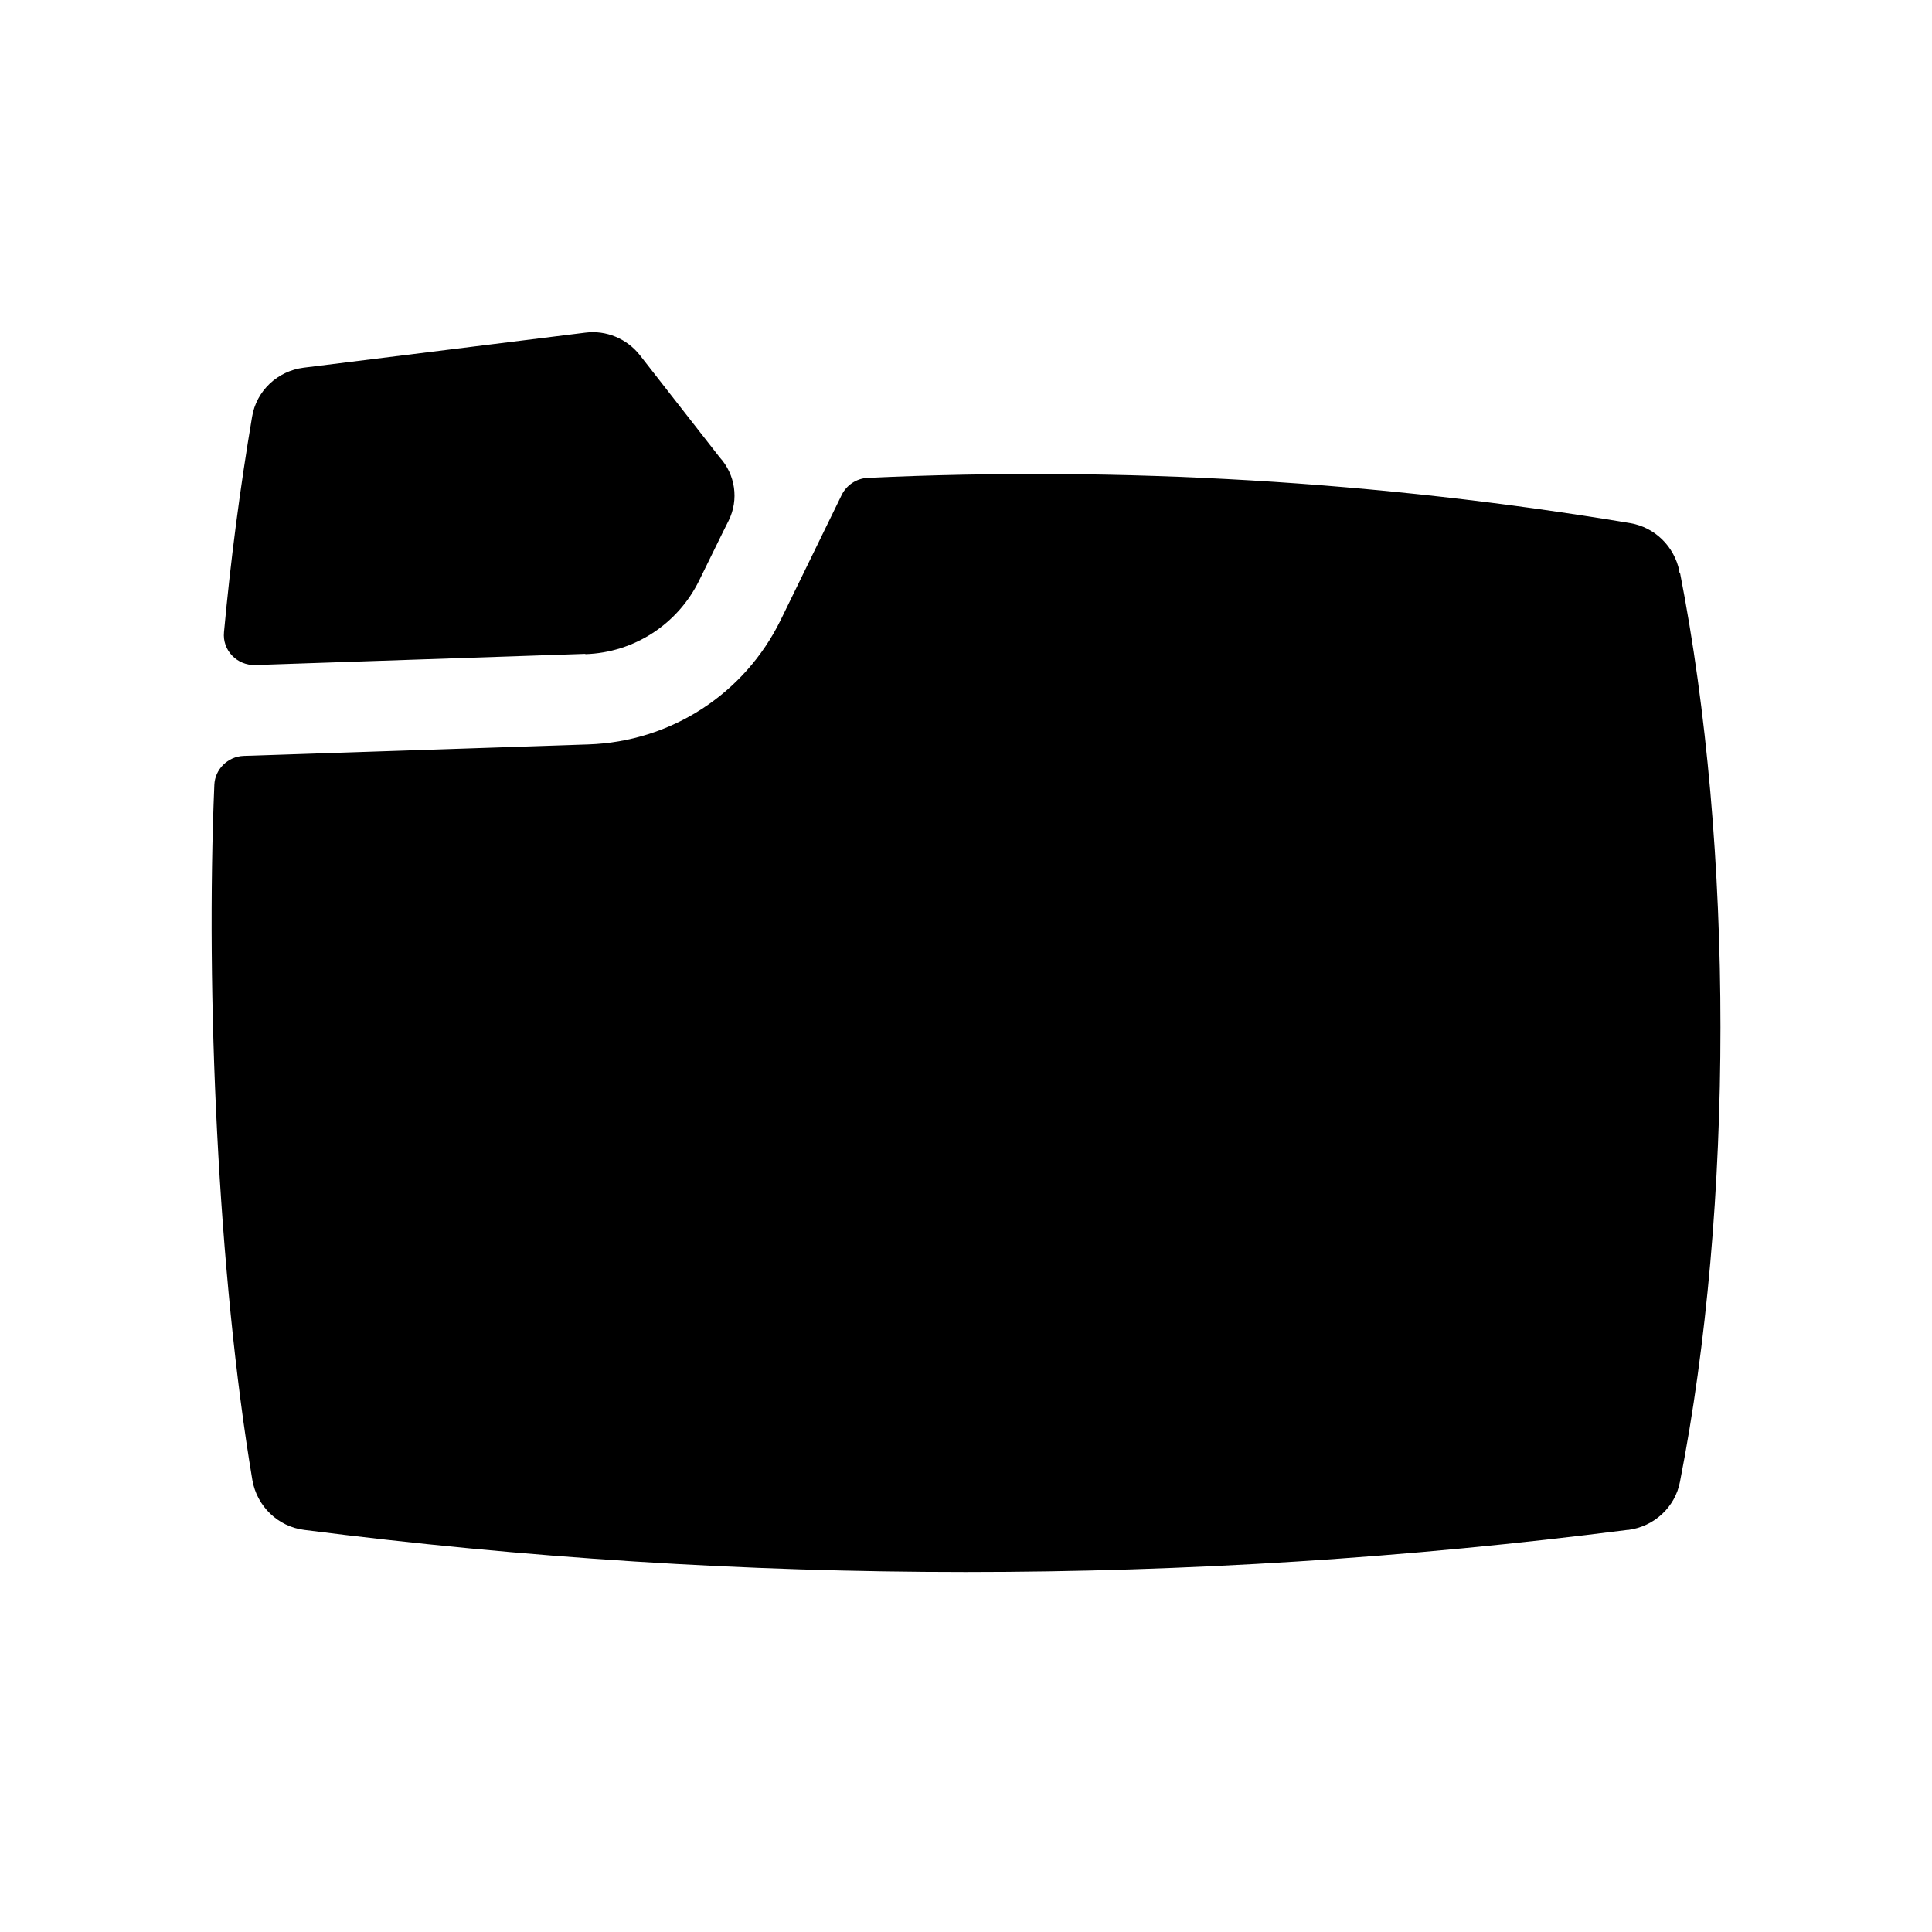 <svg width="64" height="64" viewBox="0 0 64 64" fill="none" xmlns="http://www.w3.org/2000/svg">
<path d="M23.16 19.23C22.45 20.68 21 21.62 19.39 21.67V21.66L8.46 22.03C7.85 22.05 7.36 21.54 7.42 20.94C7.64 18.56 7.95 16.18 8.35 13.81C8.49 12.95 9.19 12.29 10.06 12.18L19.39 11.02C20.08 10.93 20.77 11.22 21.2 11.77L23.84 15.15C24.36 15.72 24.48 16.55 24.14 17.24L23.96 17.6L23.16 19.23Z" fill="black"/>
<path d="M55.63 18.91V18.97L55.65 18.96C57.44 28.08 57.44 39.97 55.65 49.09C55.49 49.93 54.79 50.57 53.94 50.68H53.91C39.36 52.54 24.63 52.54 10.08 50.68C9.2 50.57 8.51 49.89 8.36 49.03C7.22 42.24 6.81 32.86 7.1 26C7.12 25.48 7.55 25.06 8.07 25.04L19.49 24.66C22.22 24.57 24.66 22.99 25.86 20.54L27.88 16.4C28.04 16.07 28.37 15.85 28.74 15.83C37.19 15.44 45.66 15.94 54.01 17.33C54.82 17.47 55.46 18.1 55.63 18.91Z" fill="black"/>
</svg>
